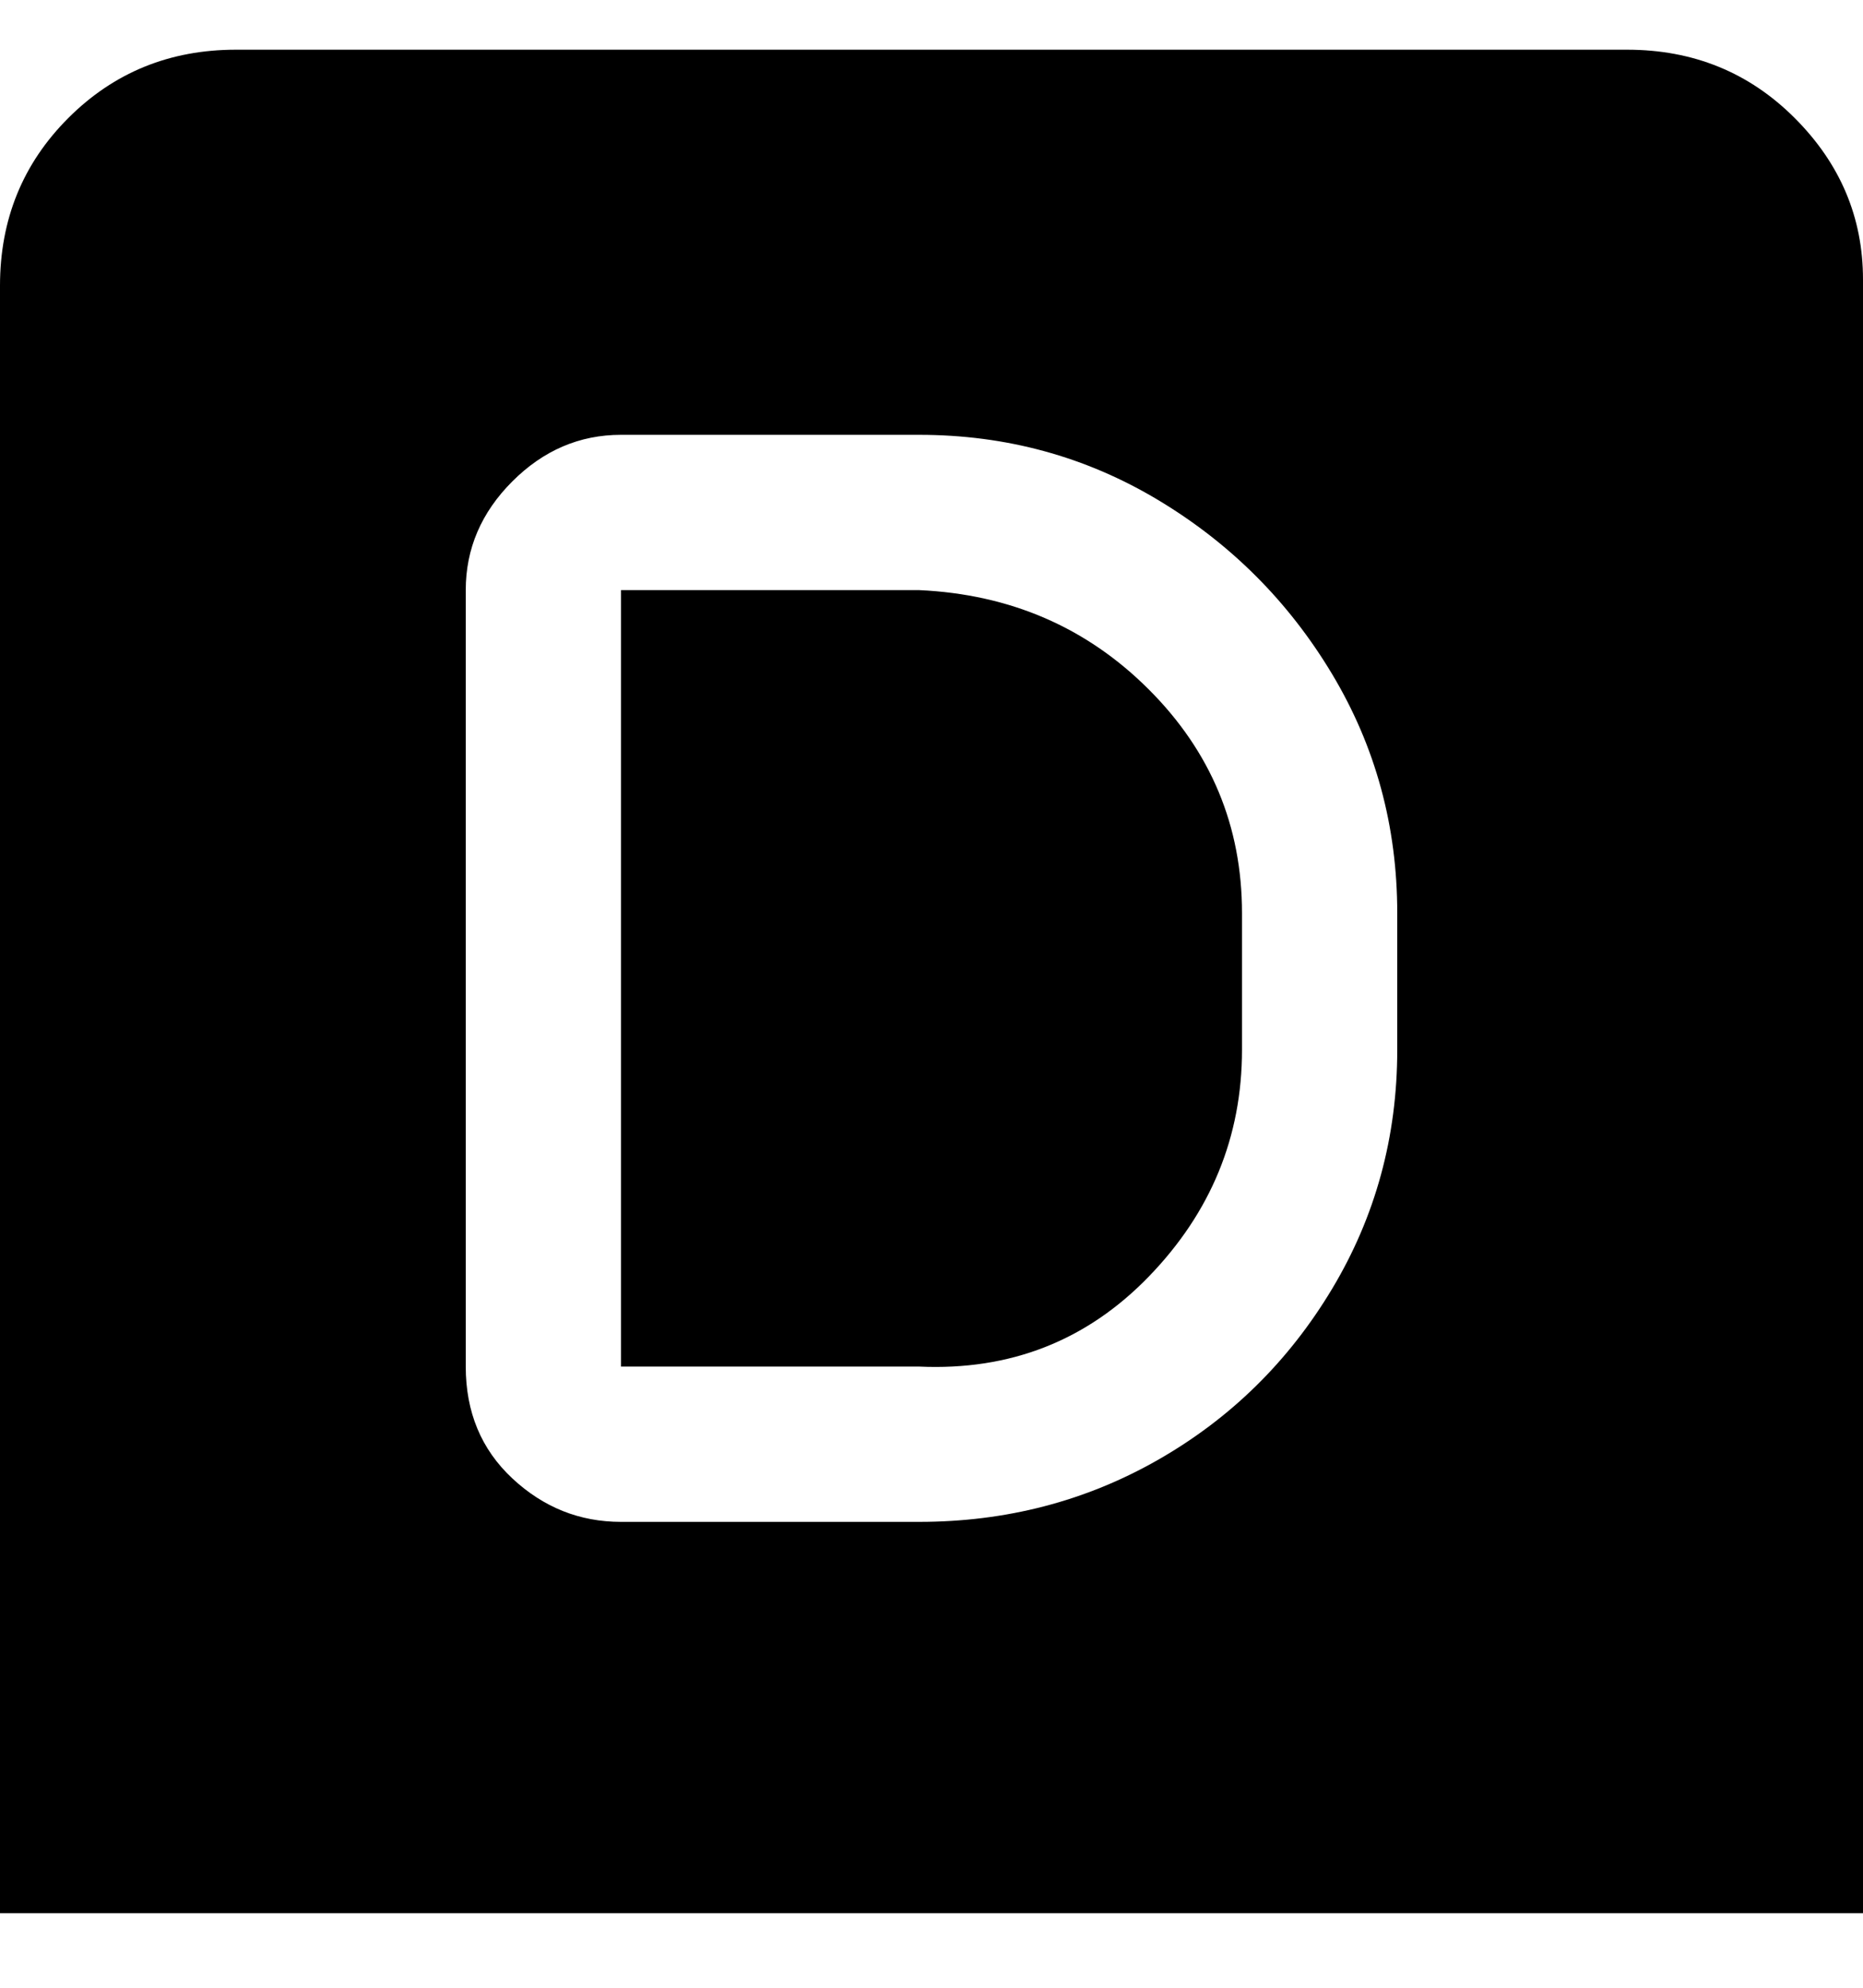 <svg viewBox="0 0 300 320" xmlns="http://www.w3.org/2000/svg"><path d="M263 8H38Q22 8 11 19T0 46v262h300V45q0-15-11-26T262 8h1zm-38 161q0 21-10.5 38.5t-28 27.5Q169 245 148 245h-48q-10 0-17.5-7T75 220V95q0-10 7.5-17.5T100 70h48q21 0 38.5 10.5t28 28Q225 126 225 147v22zm-25-22v22q0 21-15 36.5T148 220h-48V95h48q22 1 37 16t15 36z"/></svg>